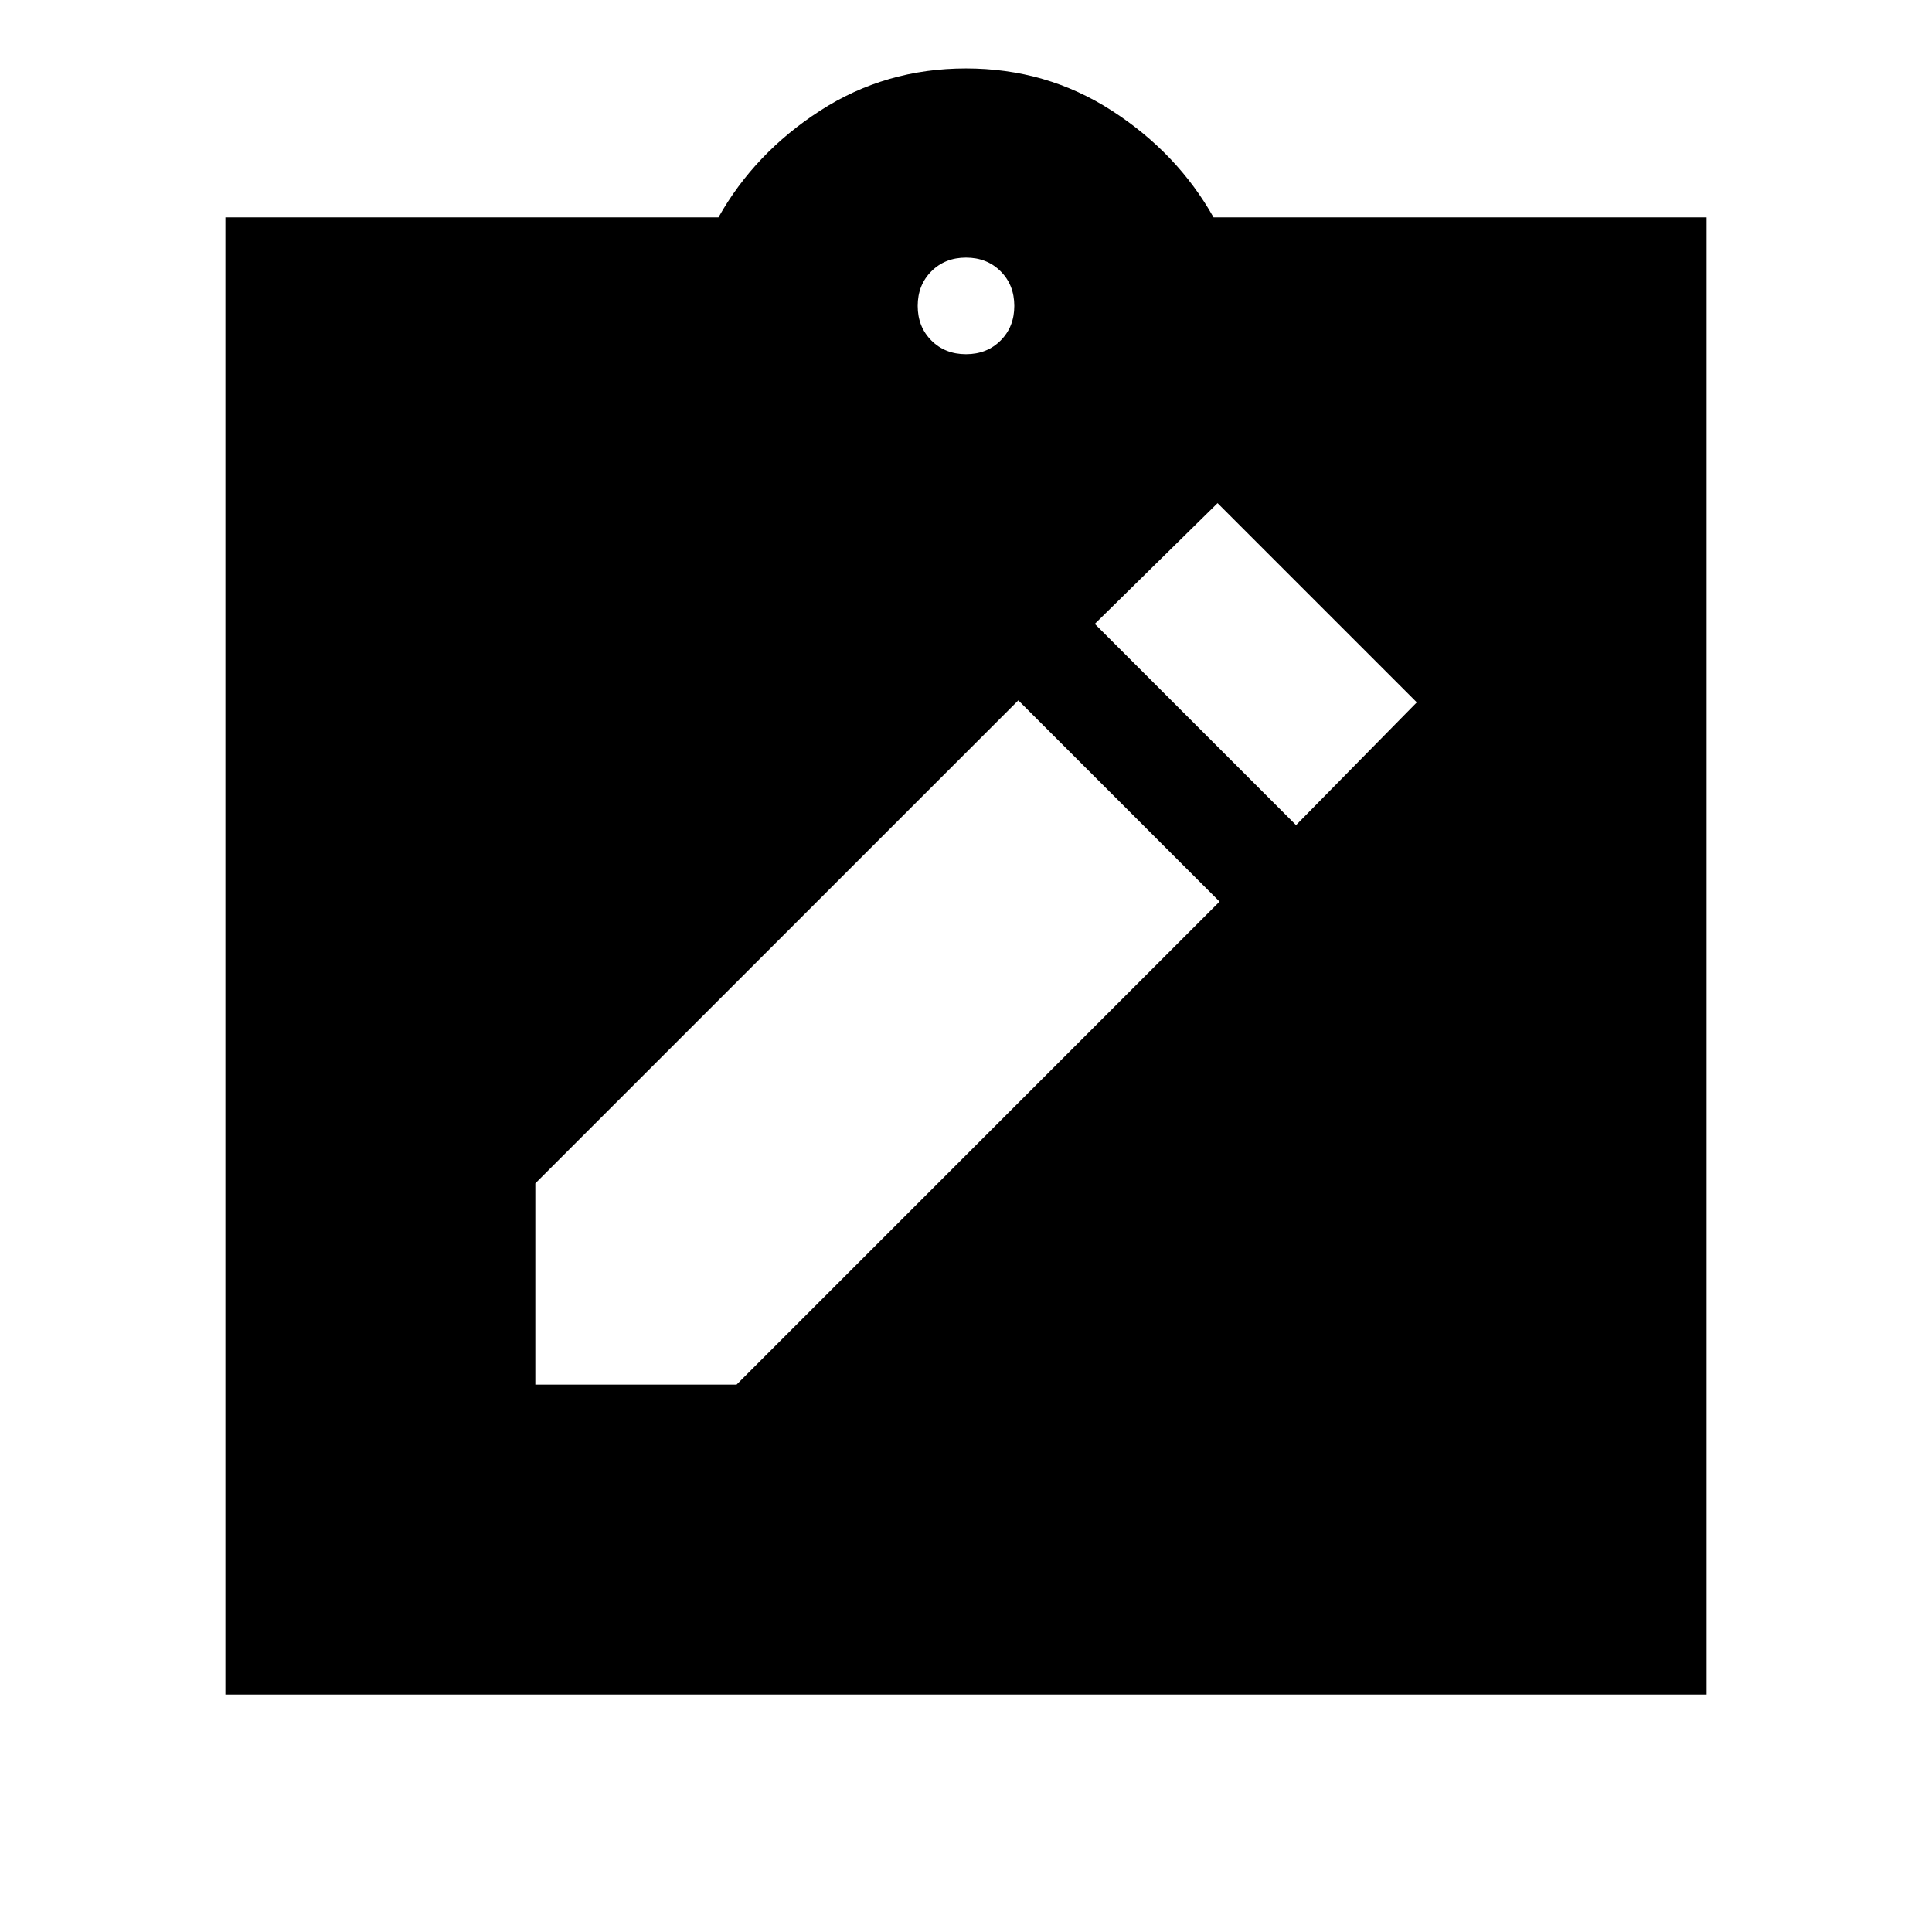 <svg xmlns="http://www.w3.org/2000/svg" height="20" viewBox="0 -960 960 960" width="20"><path d="M266-272h100l240-240-100-100-240 240v100Zm378-278 60-61-99-99-61 60 100 100ZM112-118v-734h245q18-32 50.5-53t72.5-21q40 0 72.5 21t50.5 53h245v734H112Zm368-666q10.4 0 17.2-6.8 6.8-6.8 6.8-17.2 0-10.4-6.8-17.2-6.8-6.8-17.2-6.8-10.4 0-17.2 6.8-6.8 6.8-6.8 17.2 0 10.4 6.8 17.2 6.8 6.8 17.2 6.8Z"/></svg>